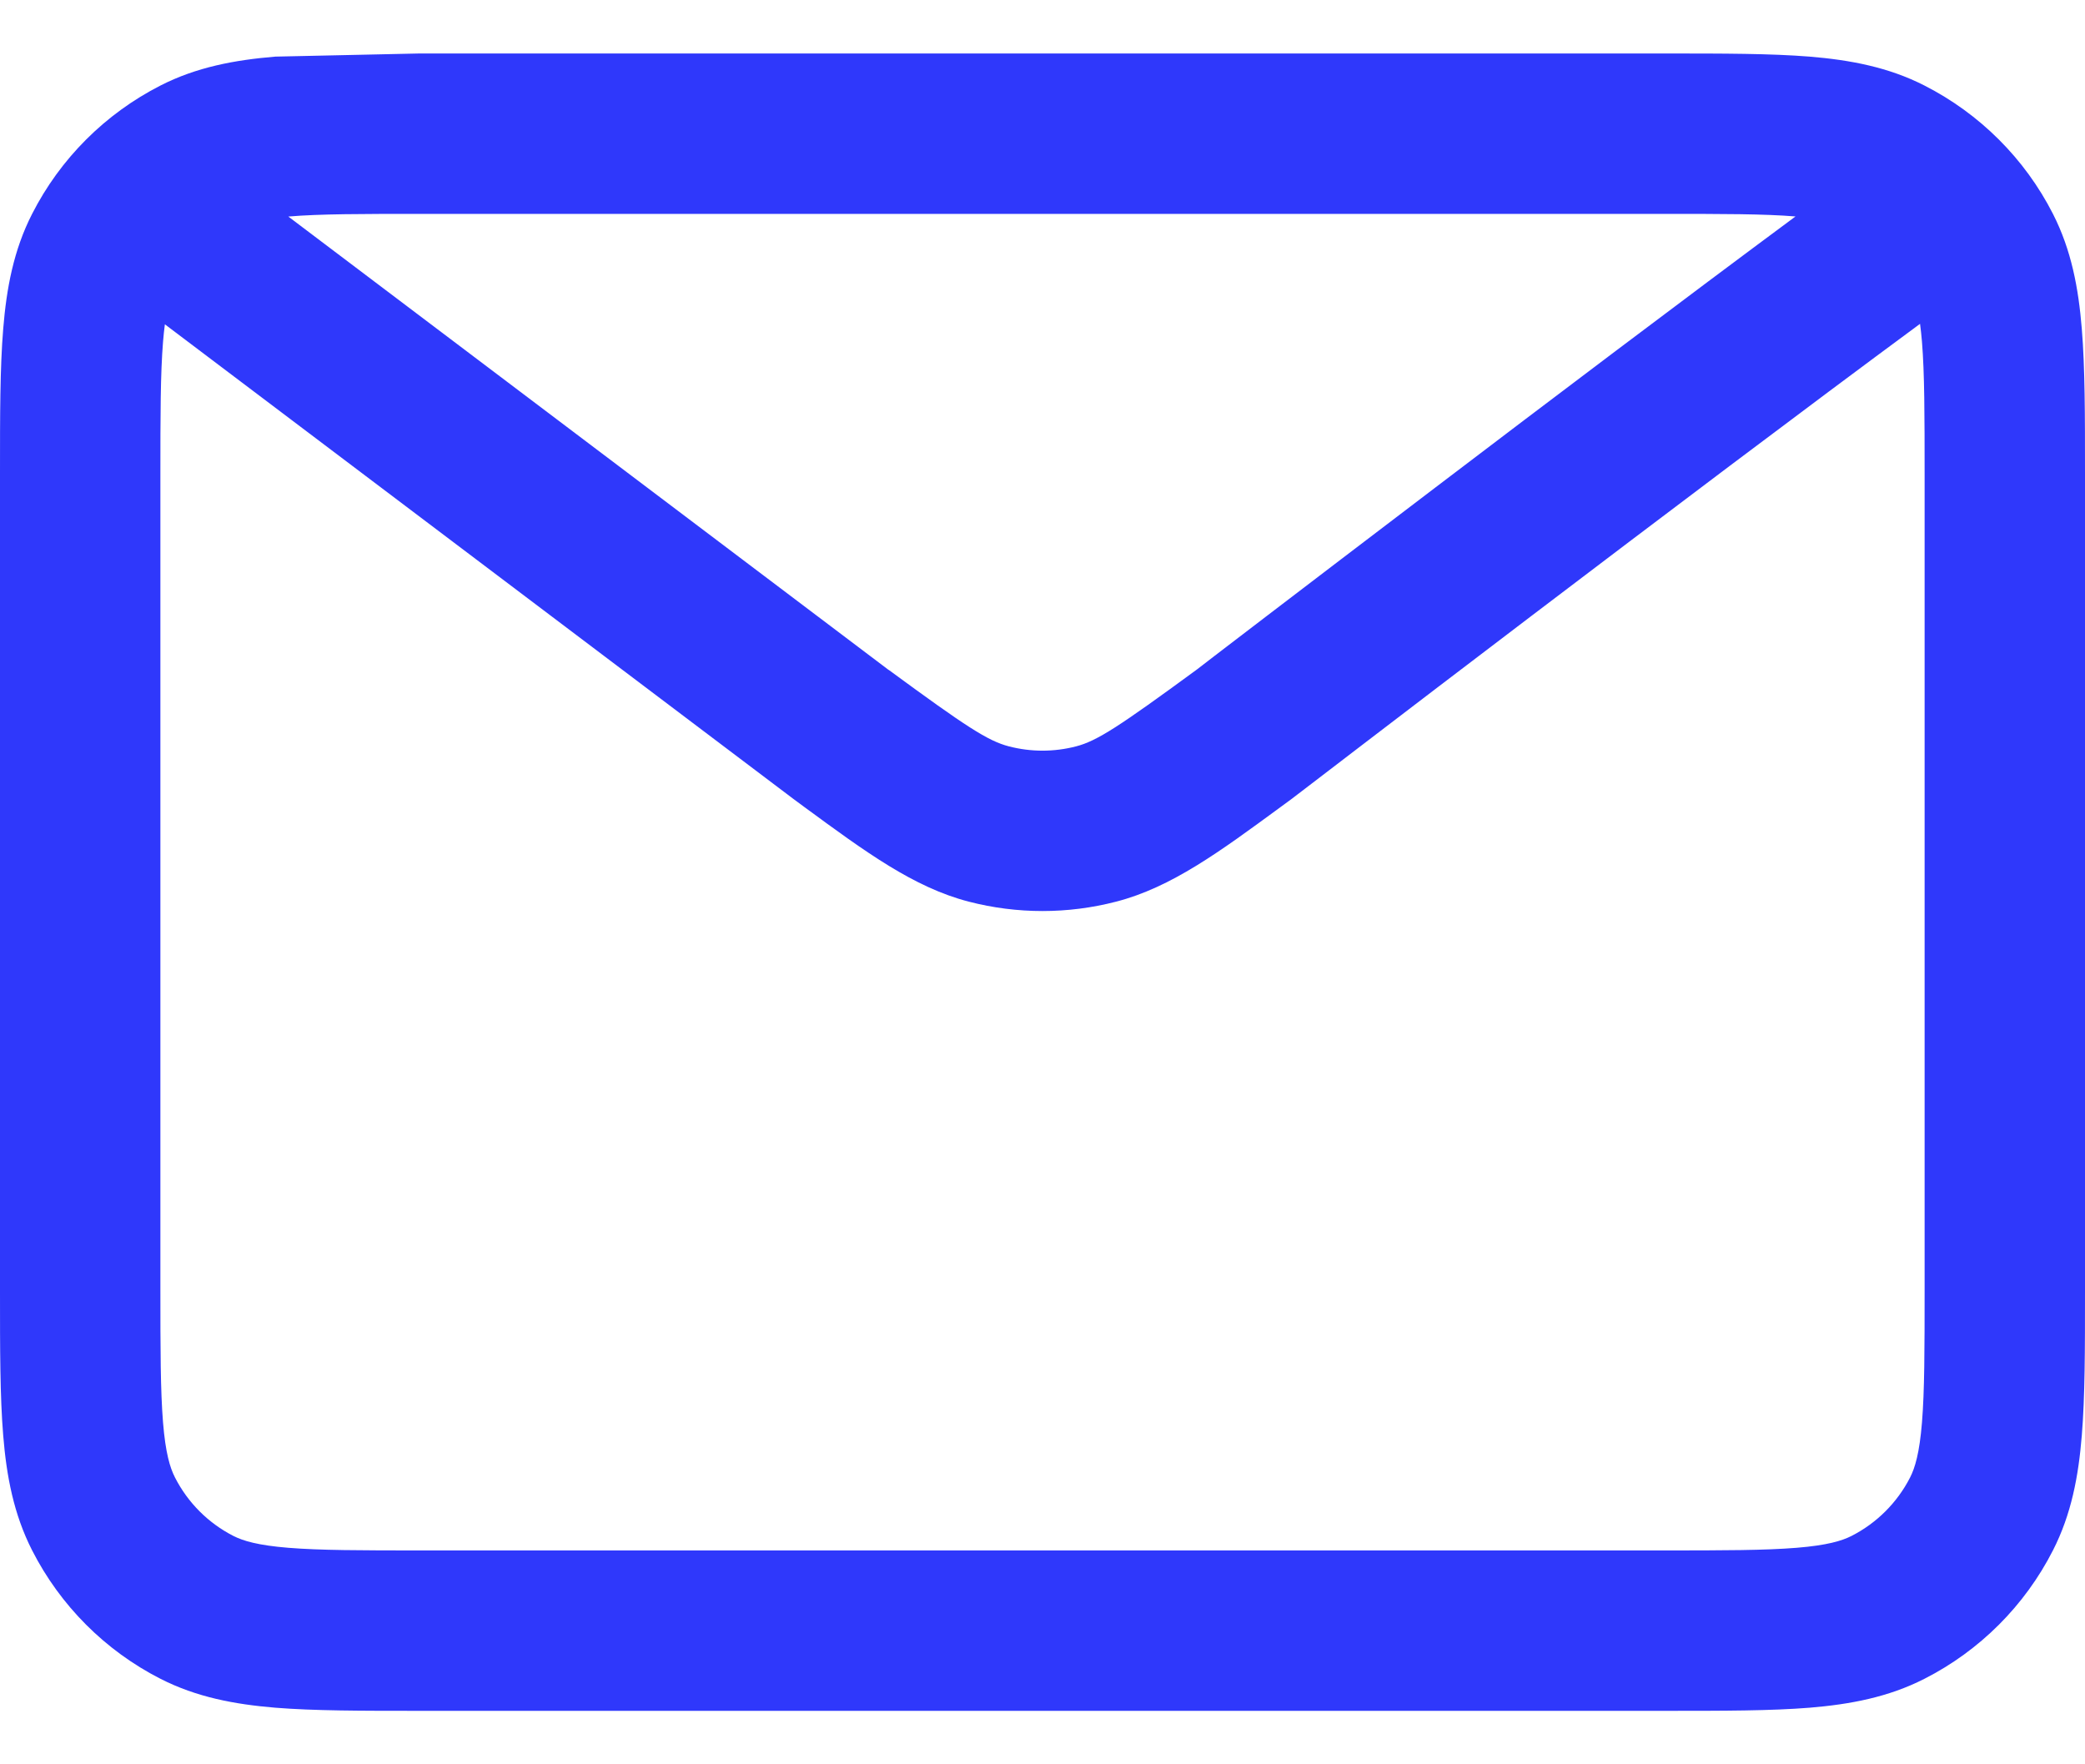 <svg width="26" height="22" viewBox="0 0 26 22" fill="none" xmlns="http://www.w3.org/2000/svg">
<path fill-rule="evenodd" clip-rule="evenodd" d="M22.566 0.706C22.081 0.667 21.486 0.667 20.774 0.667H5.226L3.434 0.706C2.927 0.748 2.451 0.837 2.002 1.066C1.312 1.418 0.751 1.978 0.4 2.668C0.17 3.118 0.081 3.594 0.04 4.1C-2.54512e-05 4.586 -1.36896e-05 5.181 5.36025e-07 5.893V16.108C-1.36896e-05 16.82 -2.54512e-05 17.414 0.04 17.9C0.081 18.406 0.171 18.881 0.4 19.331C0.751 20.02 1.311 20.582 2.002 20.934C2.451 21.163 2.926 21.252 3.432 21.294C3.918 21.333 4.511 21.333 5.222 21.333H20.778C21.489 21.333 22.082 21.333 22.567 21.294C23.073 21.252 23.548 21.163 23.997 20.934C24.687 20.583 25.249 20.022 25.601 19.331C25.83 18.882 25.919 18.407 25.96 17.901C26 17.416 26 16.823 26 16.112V5.889C26 5.178 26 4.584 25.96 4.099C25.919 3.593 25.83 3.118 25.601 2.668C25.249 1.977 24.686 1.417 23.997 1.066C23.548 0.837 23.072 0.748 22.566 0.706ZM3.595 2.7L11.079 8.352L11.085 8.355C12.048 9.062 12.319 9.239 12.582 9.307C12.856 9.378 13.144 9.378 13.418 9.307C13.681 9.239 13.954 9.06 14.923 8.35L15.145 8.179C15.294 8.065 15.51 7.9 15.778 7.695C16.314 7.286 17.059 6.717 17.895 6.082C19.319 4.999 21.013 3.719 22.39 2.699C21.998 2.667 21.489 2.667 20.734 2.667H5.267C4.504 2.667 3.991 2.667 3.597 2.7L3.595 2.7ZM23.943 4.038C22.522 5.086 20.658 6.494 19.105 7.674C18.271 8.308 17.527 8.875 16.993 9.284C16.725 9.489 16.51 9.653 16.362 9.767L16.133 9.942L16.115 9.956L15.976 10.058C15.208 10.622 14.605 11.066 13.918 11.243C13.316 11.399 12.684 11.399 12.081 11.243C11.395 11.066 10.793 10.623 10.026 10.06L9.888 9.958C9.88 9.952 9.871 9.946 9.863 9.939L2.056 4.044C2.047 4.109 2.04 4.181 2.033 4.263C2.001 4.658 2 5.17 2 5.934V16.067C2 16.83 2.001 17.342 2.033 17.737C2.064 18.119 2.12 18.302 2.182 18.423C2.342 18.737 2.597 18.992 2.91 19.152C3.03 19.213 3.213 19.269 3.595 19.3C3.989 19.332 4.501 19.333 5.263 19.333H20.738C21.499 19.333 22.01 19.332 22.404 19.3C22.786 19.269 22.969 19.213 23.089 19.152C23.403 18.992 23.659 18.736 23.819 18.423C23.88 18.303 23.936 18.12 23.967 17.738C23.999 17.344 24 16.833 24 16.071V5.929C24 5.167 23.999 4.656 23.967 4.262C23.96 4.178 23.952 4.104 23.943 4.038Z" fill="#2F38FB"/></svg>